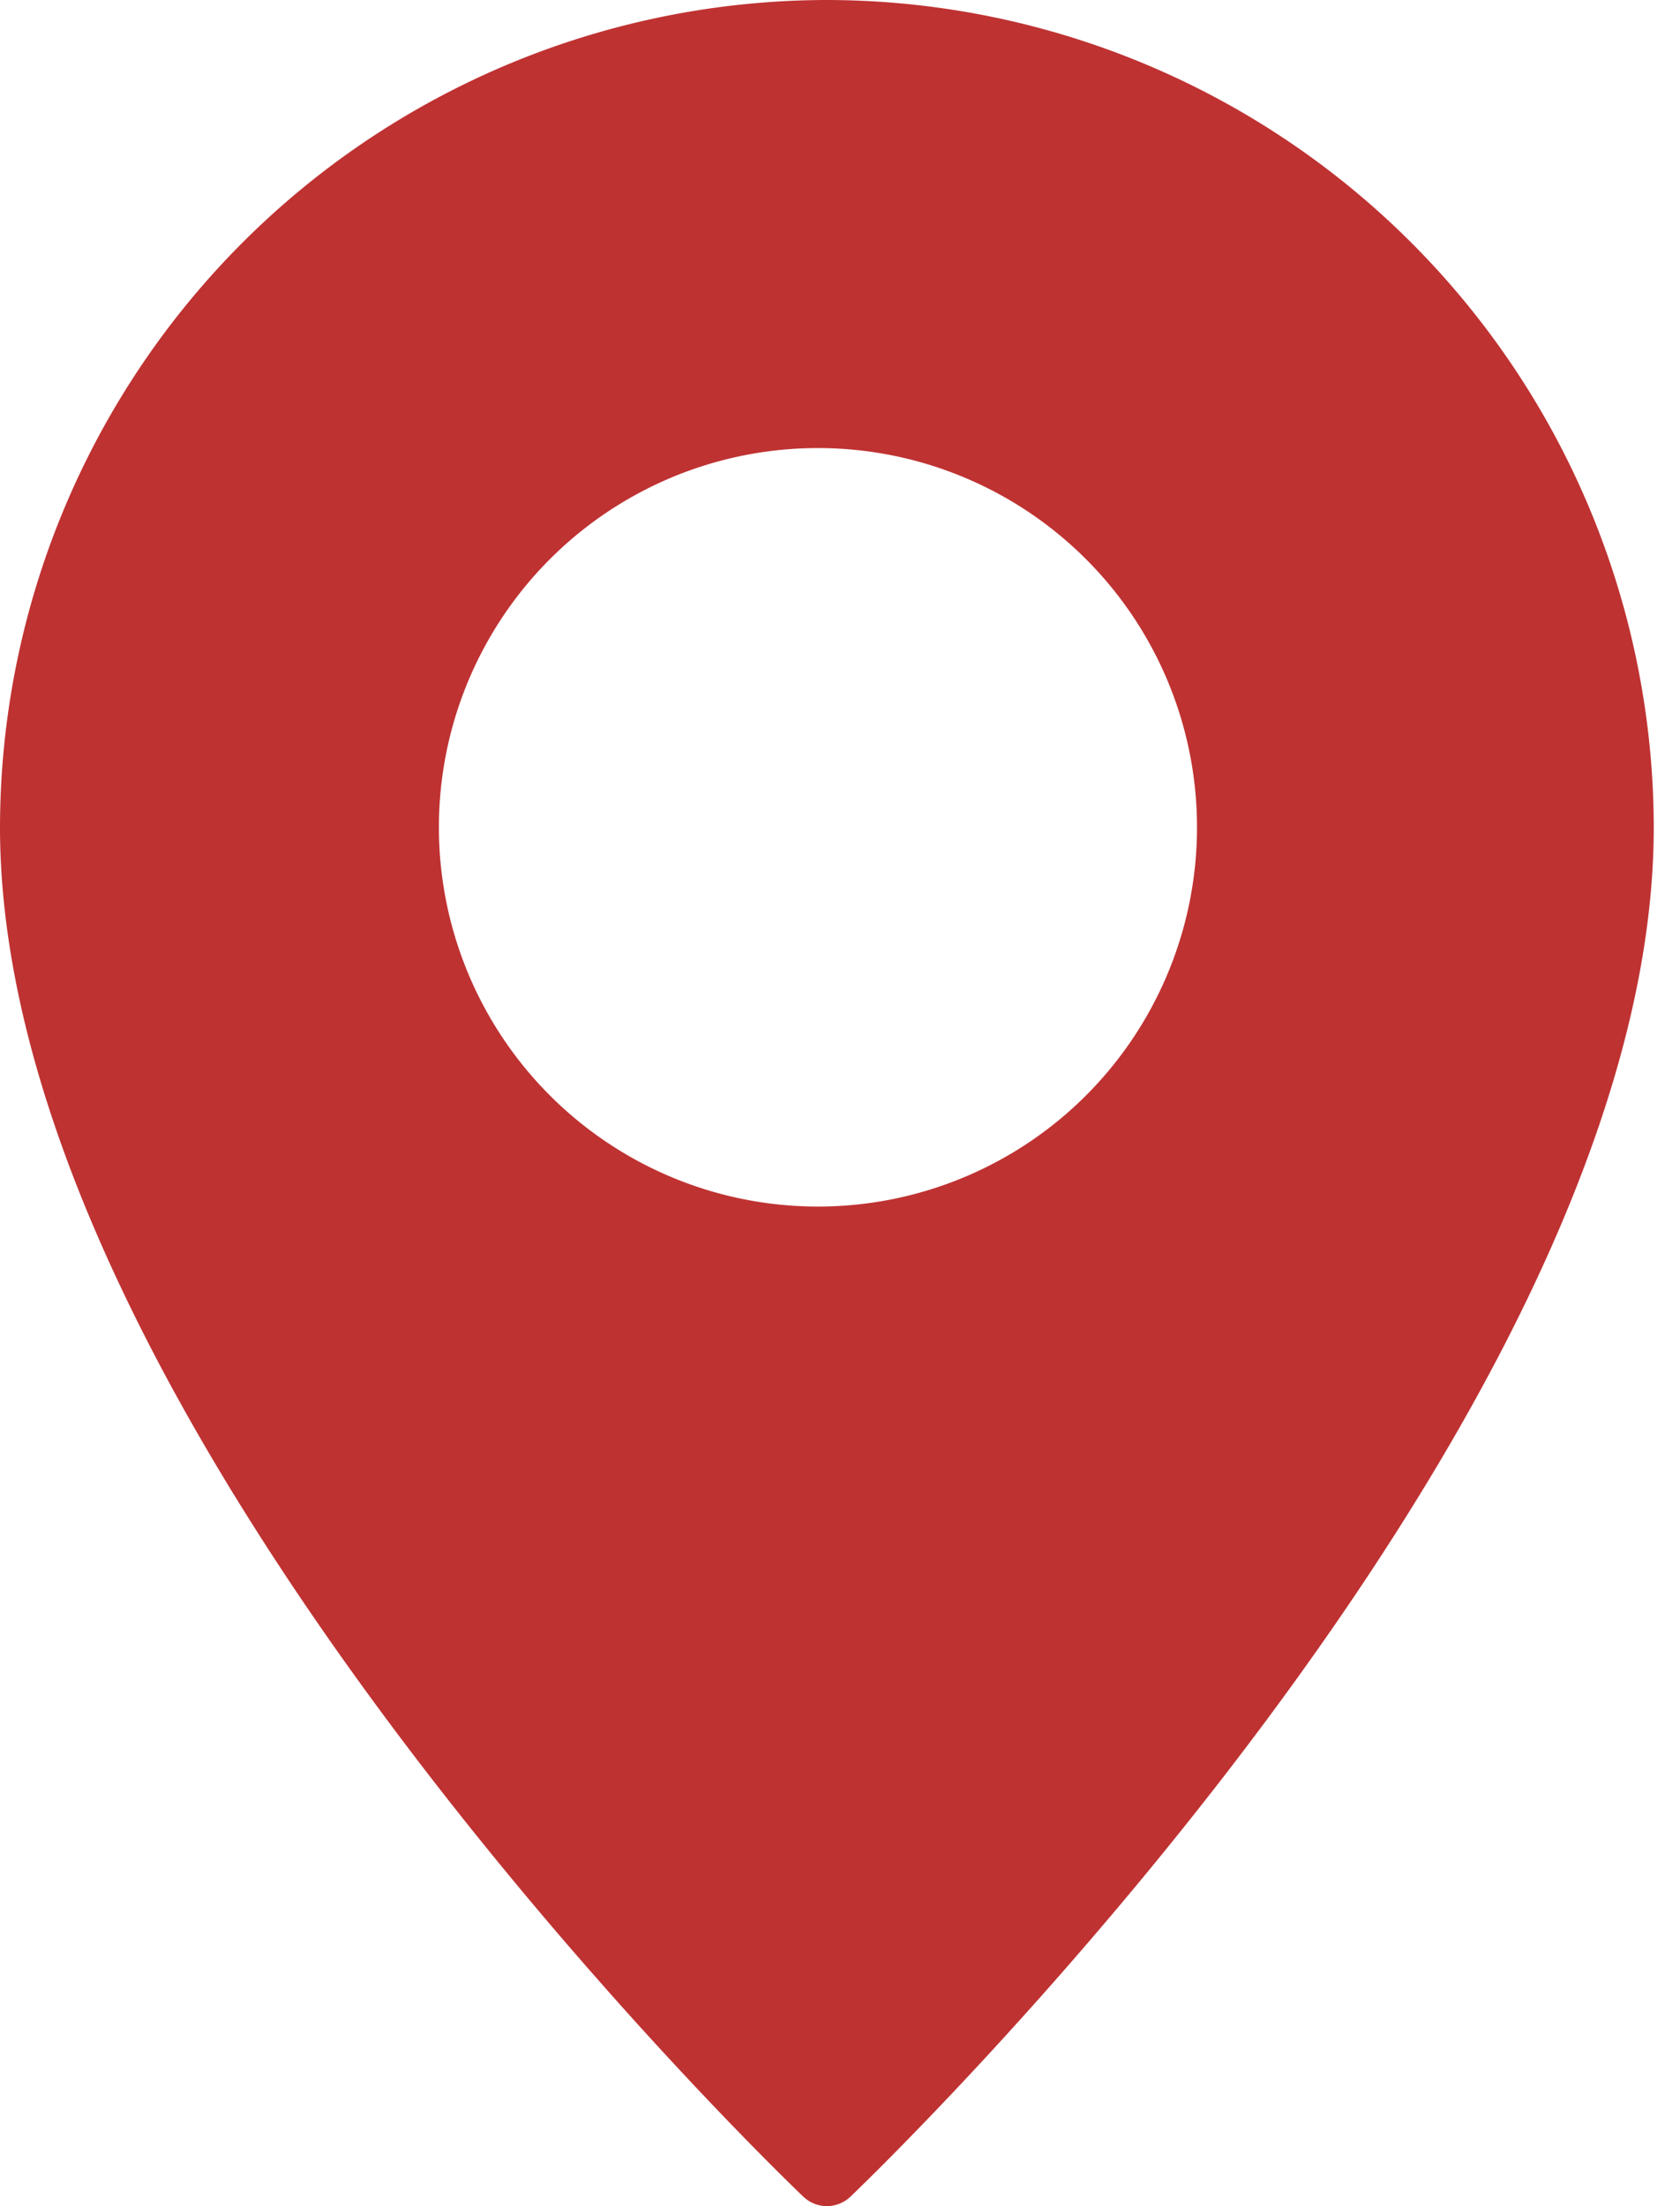 <?xml version="1.0" encoding="utf-8"?><svg width="16" height="21" fill="none" xmlns="http://www.w3.org/2000/svg" viewBox="0 0 16 21"><path d="M7.875 0A7.885 7.885 0 000 7.875c0 5.654 7.337 12.735 7.649 13.033a.325.325 0 00.452 0c.312-.299 7.649-7.38 7.649-13.033A7.885 7.885 0 007.875 0zm0 11.484a3.61 3.61 0 110-7.218 3.61 3.61 0 010 7.218z" fill="#BF3232"/></svg>